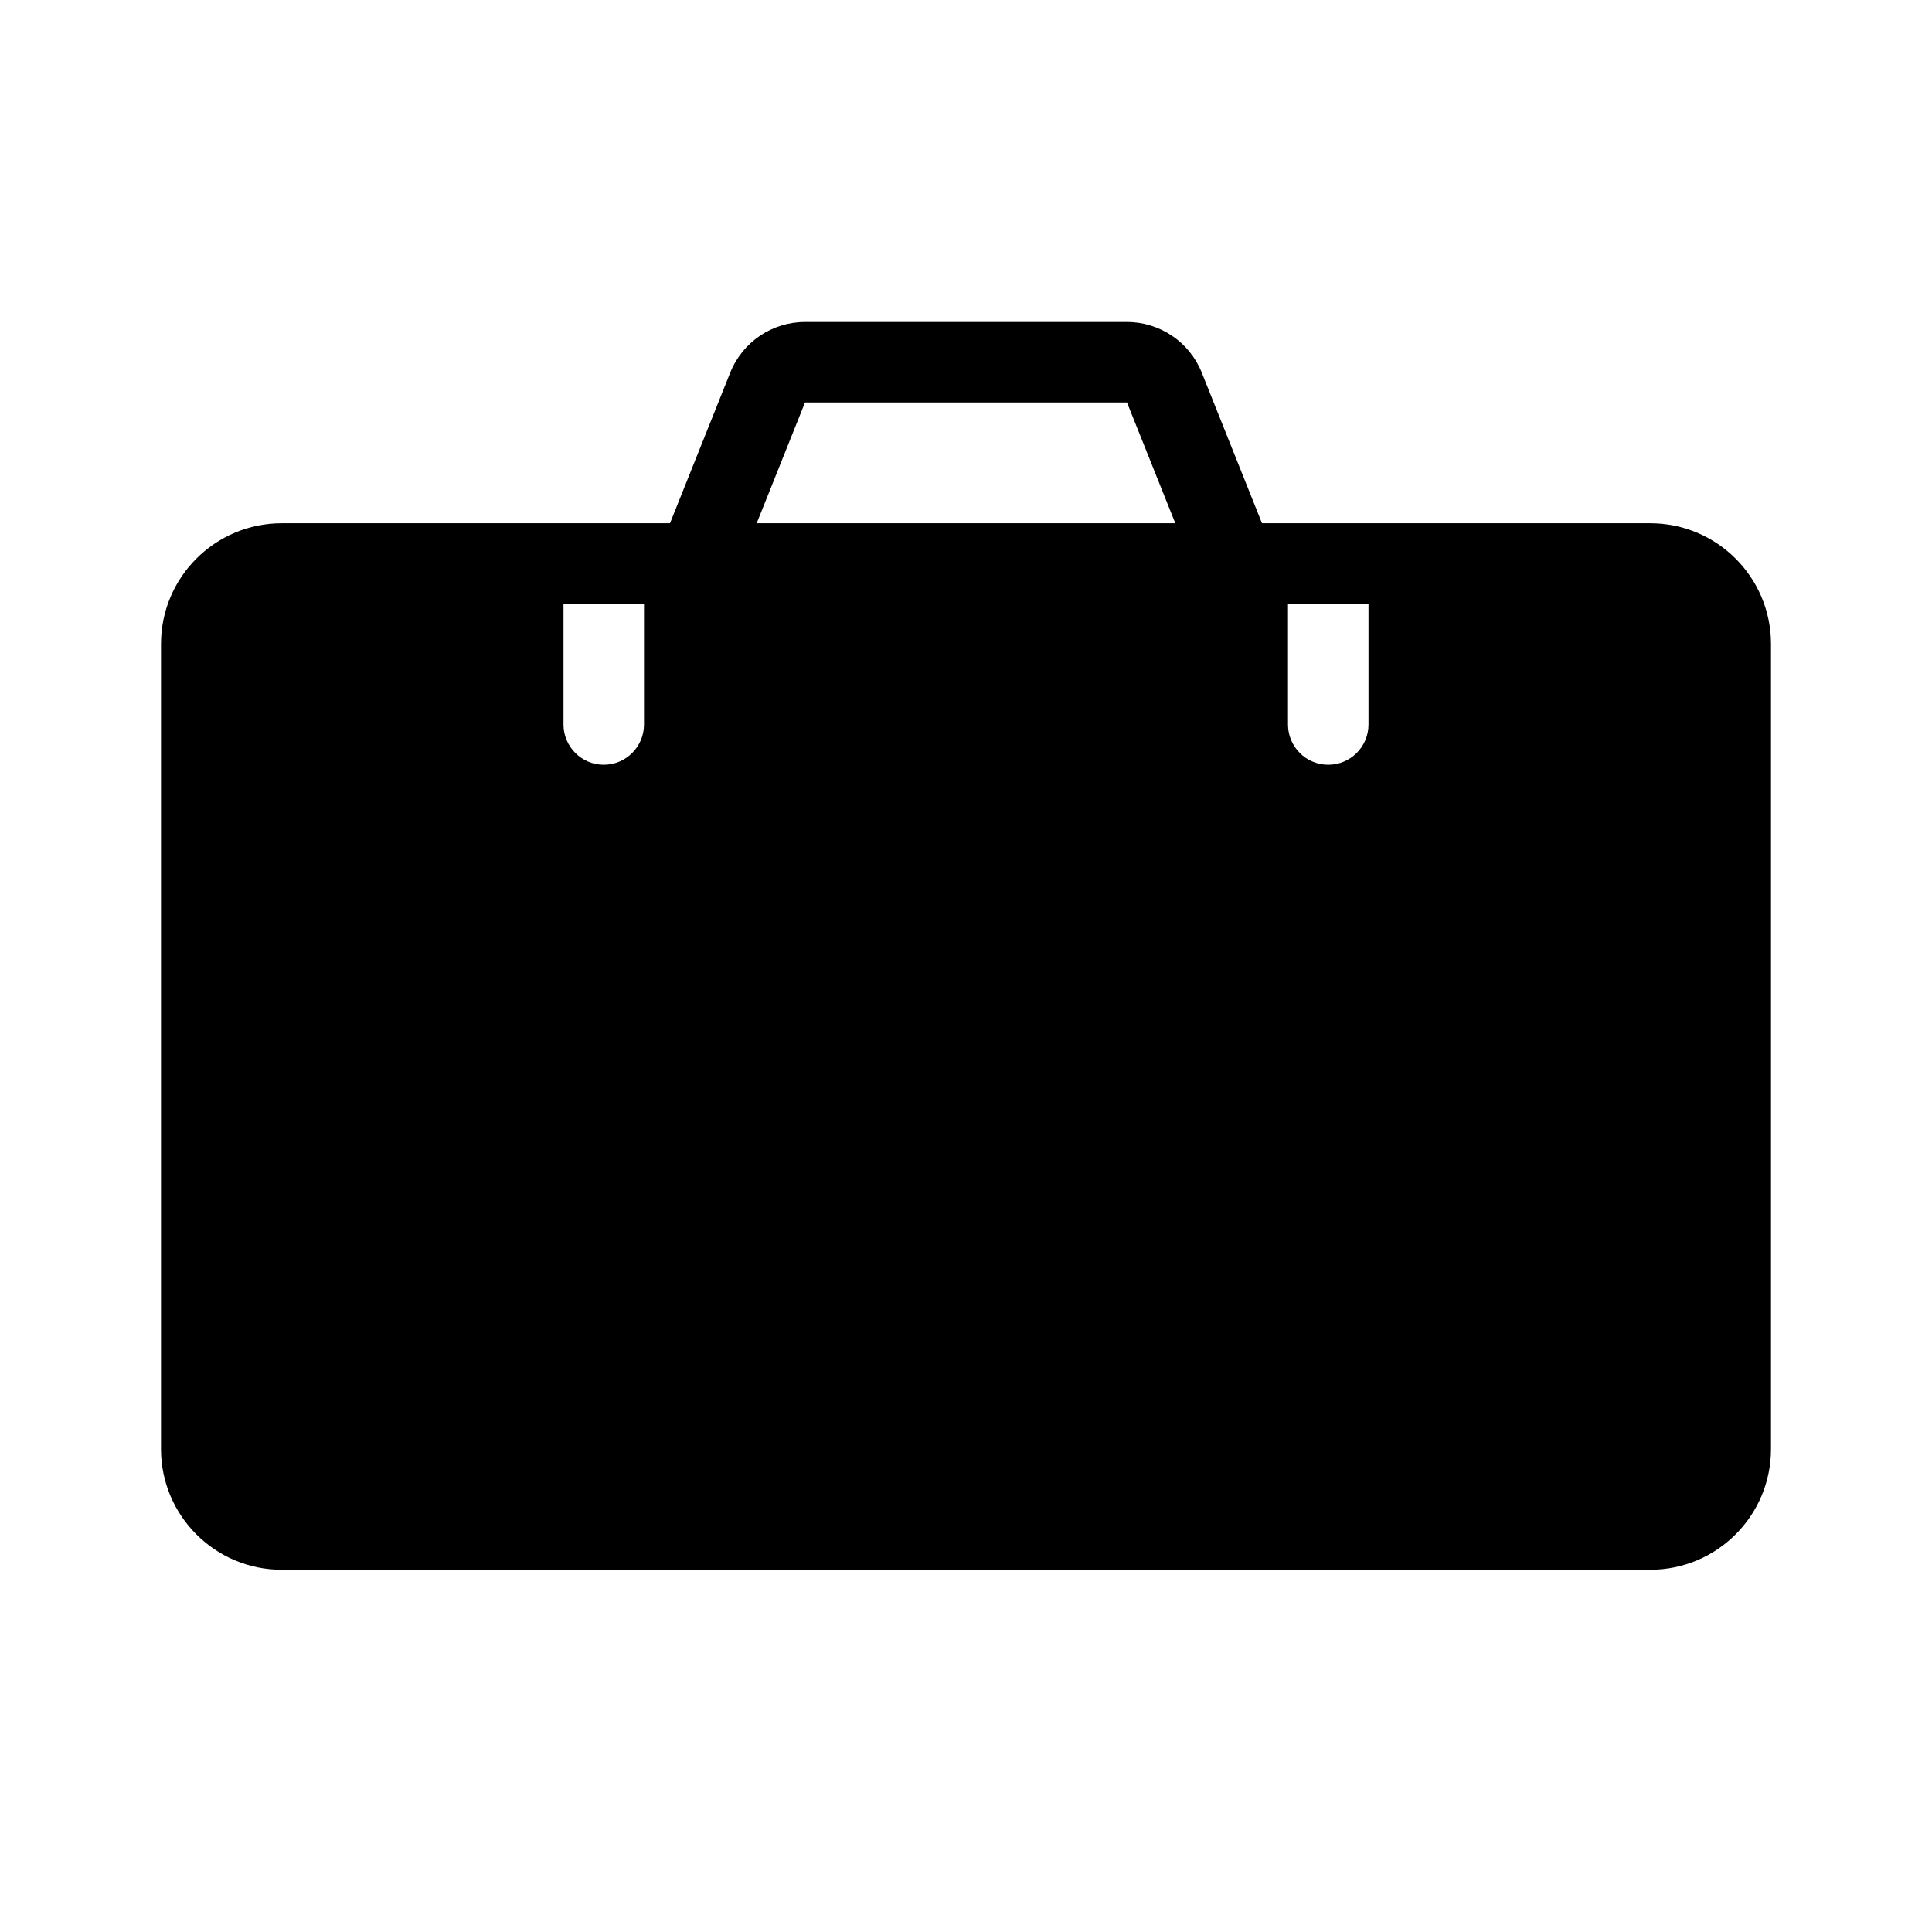 <?xml version="1.0" encoding="utf-8"?>
<!-- Generator: Adobe Illustrator 16.0.0, SVG Export Plug-In . SVG Version: 6.00 Build 0)  -->
<!DOCTYPE svg PUBLIC "-//W3C//DTD SVG 1.1//EN" "http://www.w3.org/Graphics/SVG/1.1/DTD/svg11.dtd">
<svg version="1.1" id="Layer_1" xmlns="http://www.w3.org/2000/svg" xmlns:xlink="http://www.w3.org/1999/xlink" x="0px" y="0px"
	 width="48px" height="48px" viewBox="0 0 48 48" enable-background="new 0 0 48 48" xml:space="preserve">
<path d="M41,13h-9.646l-1.497-3.743C29.554,8.498,28.817,8,28,8h-8c-0.818,0-1.553,0.498-1.857,1.257L16.646,13H7
	c-1.657,0-3,1.343-3,3v20c0,1.657,1.343,3,3,3h34c1.657,0,3-1.343,3-3V16C44,14.343,42.657,13,41,13z M16,18c0,0.552-0.448,1-1,1
	s-1-0.448-1-1s0-3,0-3h2C16,15,16,17.448,16,18z M18.8,13l1.2-3h8l1.2,3H18.8z M34,18c0,0.552-0.447,1-1,1s-1-0.448-1-1s0-3,0-3h2
	C34,15,34,17.448,34,18z"/>
</svg>
